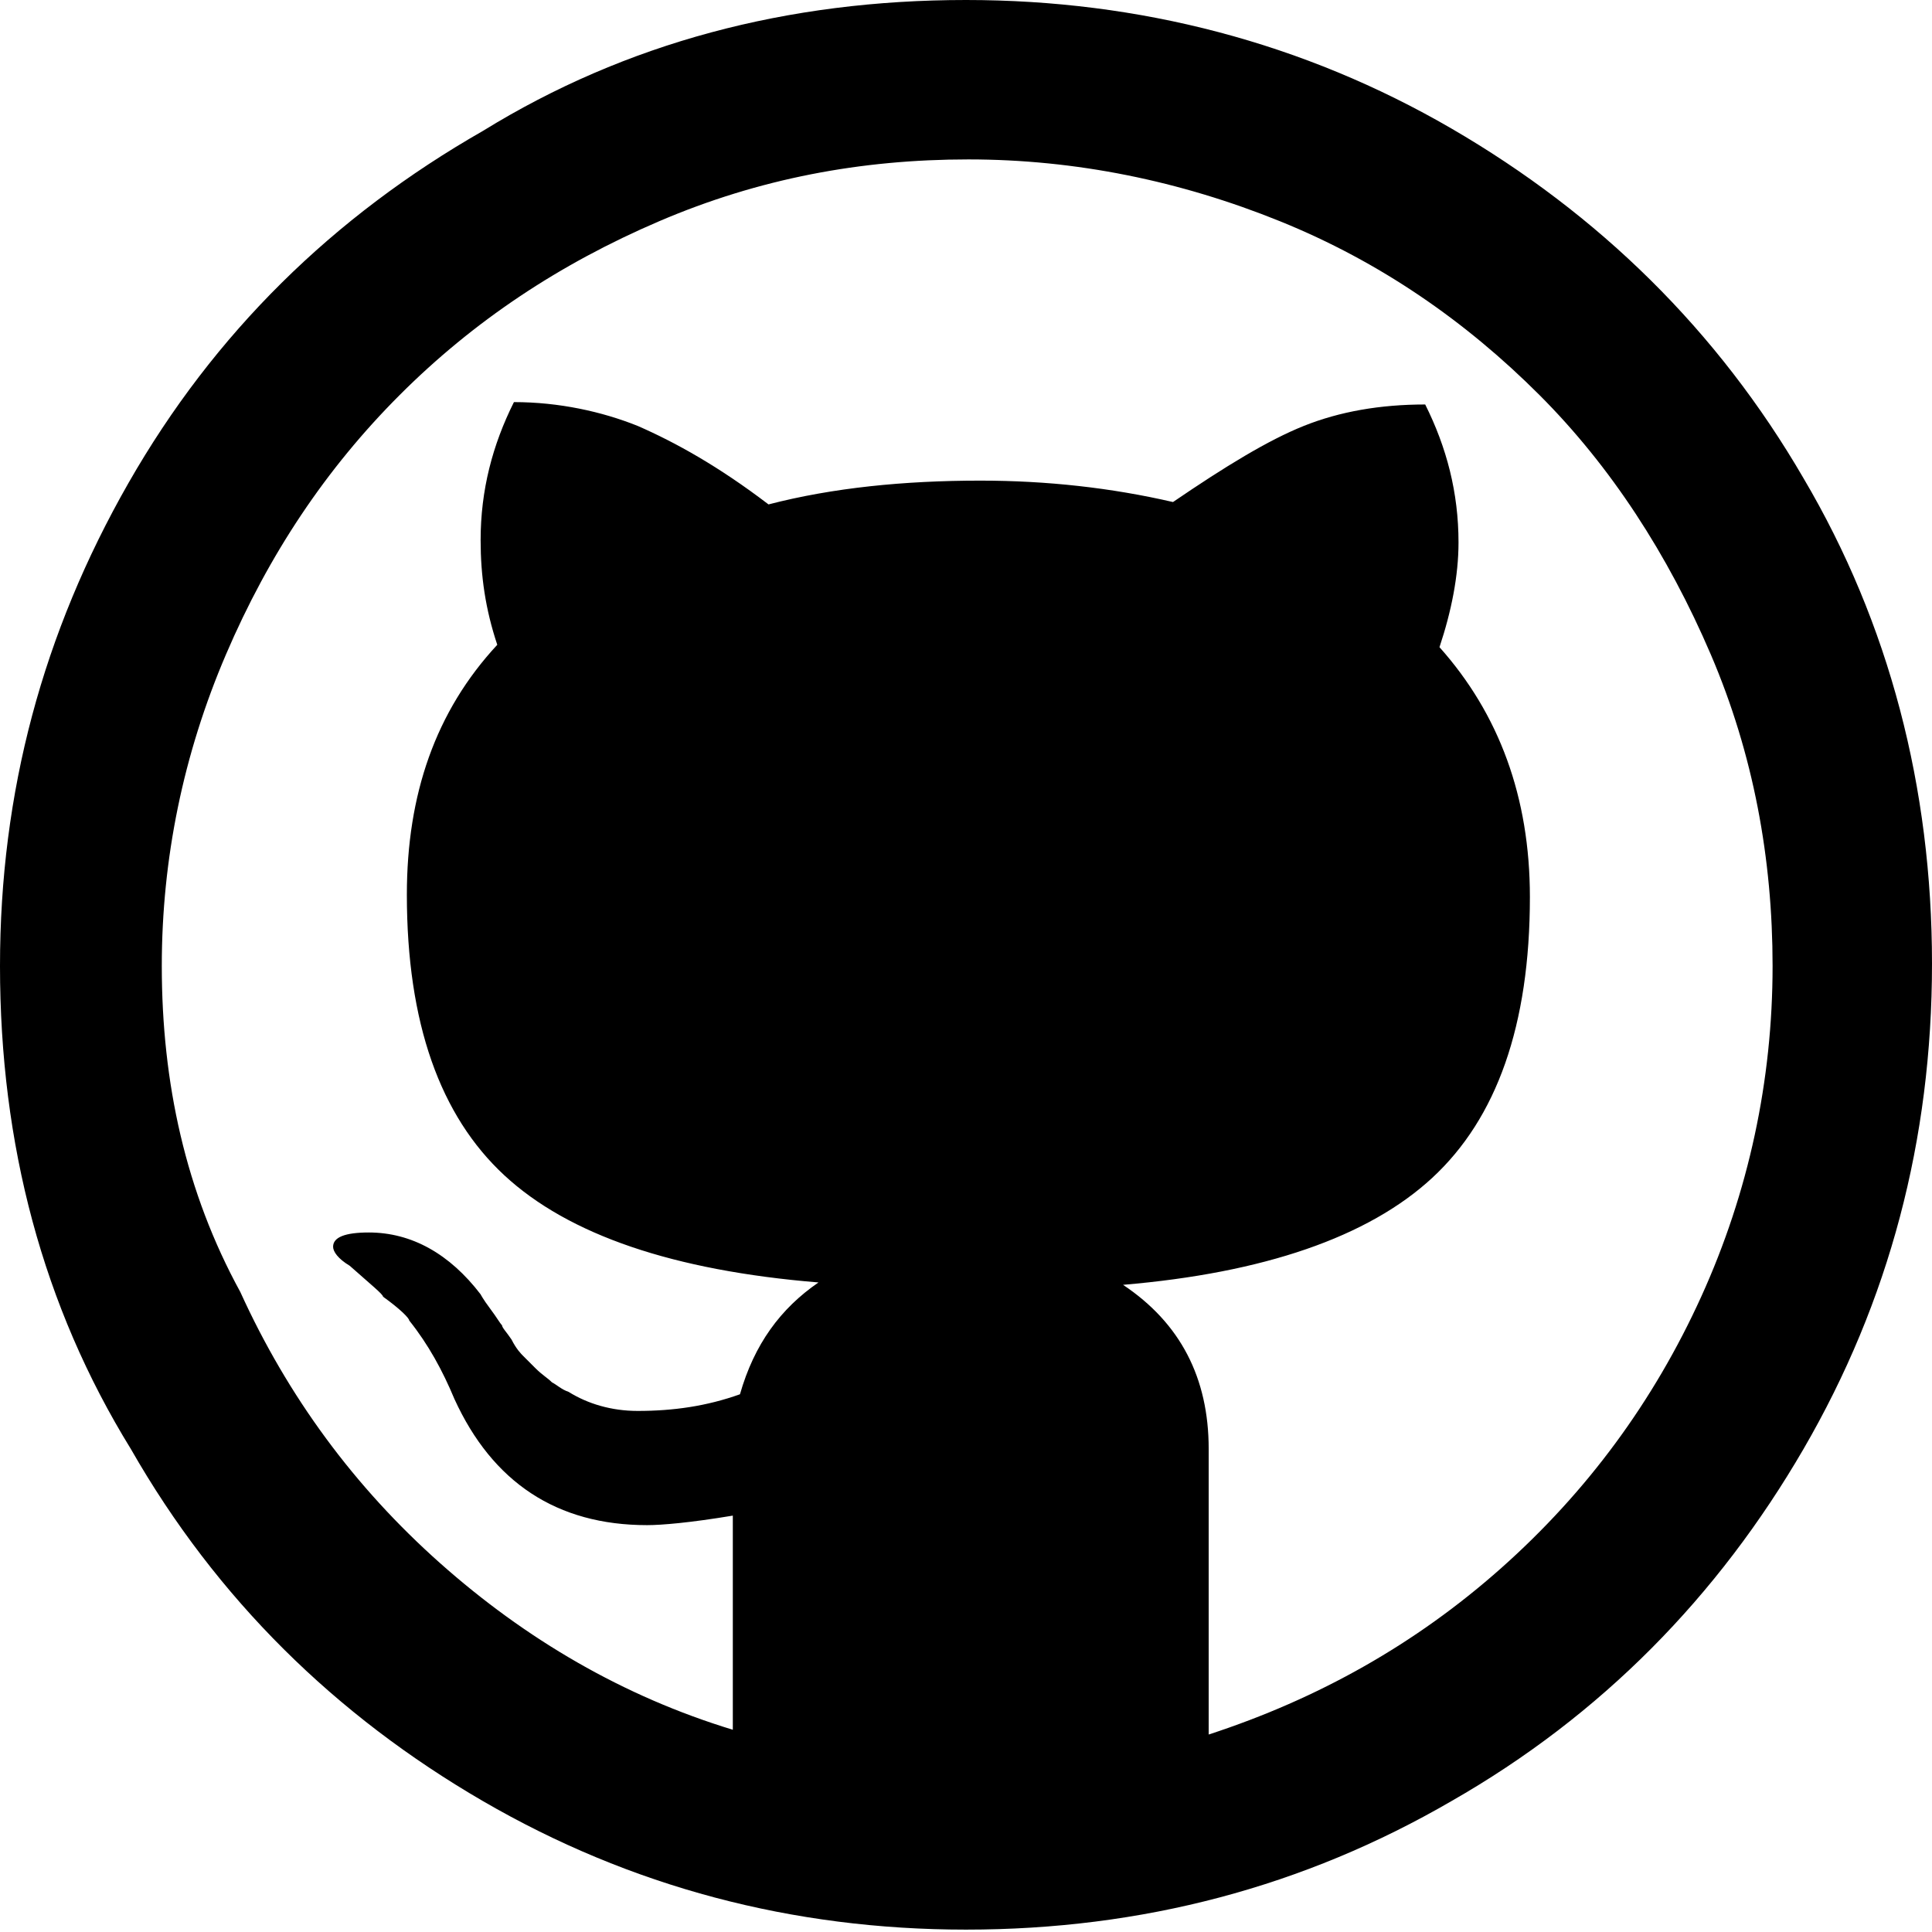 <svg x="0px" y="0px" viewBox="0 0 81.2 81.2">
<path d="M0,40.6c0,7.5,1.8,14.3,5.5,20.3c3.6,6.3,8.6,11.2,14.8,14.8c6.2,3.6,13,5.4,20.3,5.4c7.4,0,14.2-1.8,20.4-5.4
	c6.3-3.6,11.2-8.6,14.8-14.8c3.6-6.2,5.4-13,5.4-20.4c0-7.4-1.8-14.3-5.4-20.4C72.2,13.9,67.2,9,61,5.4S47.9,0,40.6,0
	c-7.5,0-14.3,1.8-20.3,5.5C14,9.1,9,14,5.4,20.3S0,33.3,0,40.6L0,40.6z M6.8,40.6c0-4.5,0.9-8.9,2.7-13.1s4.2-7.8,7.3-10.9
	c3.1-3.1,6.7-5.5,10.9-7.3s8.5-2.6,13-2.6s8.9,0.9,13.1,2.6s7.8,4.2,10.9,7.3c3,3,5.4,6.7,7.2,10.9c1.8,4.2,2.6,8.6,2.6,13.1
	c0,4.8-1,9.5-3,13.9c-2,4.4-4.8,8.2-8.4,11.4c-3.6,3.2-7.7,5.5-12.3,7V60.9c0-3-1.2-5.3-3.6-6.9c5.9-0.5,10.3-2,13-4.5
	c2.7-2.5,4.1-6.4,4.1-11.8c0-4.2-1.3-7.7-3.8-10.5c0.5-1.5,0.8-3,0.8-4.4c0-2.1-0.5-4-1.4-5.8c-1.9,0-3.6,0.3-5.1,0.9
	c-1.5,0.6-3.3,1.7-5.5,3.2c-2.6-0.6-5.3-0.9-8.1-0.9c-3.2,0-6.2,0.3-8.9,1c-2.1-1.6-3.9-2.6-5.5-3.3c-1.5-0.6-3.3-1-5.2-1
	c-0.9,1.8-1.4,3.7-1.4,5.8c0,1.5,0.2,2.9,0.7,4.4c-2.6,2.8-3.8,6.3-3.8,10.5c0,5.4,1.4,9.3,4.1,11.8c2.7,2.5,7.1,4,13.2,4.5
	c-1.6,1.1-2.7,2.6-3.3,4.7c-1.4,0.5-2.8,0.7-4.3,0.7c-1.1,0-2.1-0.3-2.9-0.8c-0.3-0.1-0.5-0.3-0.7-0.4c-0.2-0.2-0.4-0.3-0.7-0.6
	c-0.2-0.2-0.4-0.4-0.5-0.5c-0.1-0.1-0.3-0.3-0.5-0.7c-0.2-0.3-0.4-0.5-0.4-0.6c-0.1-0.1-0.2-0.3-0.5-0.7s-0.4-0.6-0.4-0.6
	c-1.3-1.7-2.9-2.6-4.7-2.6c-1,0-1.5,0.2-1.5,0.6c0,0.2,0.2,0.5,0.7,0.8c0.9,0.8,1.4,1.2,1.4,1.3c0.7,0.5,1.1,0.9,1.1,1
	c0.8,1,1.4,2.1,1.9,3.3c1.6,3.5,4.3,5.3,8.1,5.3c0.6,0,1.8-0.1,3.6-0.4v9c-4.6-1.4-8.7-3.8-12.3-7c-3.6-3.2-6.4-7-8.4-11.4
	C7.8,50.1,6.8,45.5,6.8,40.6L6.8,40.6z"/>
</svg>
